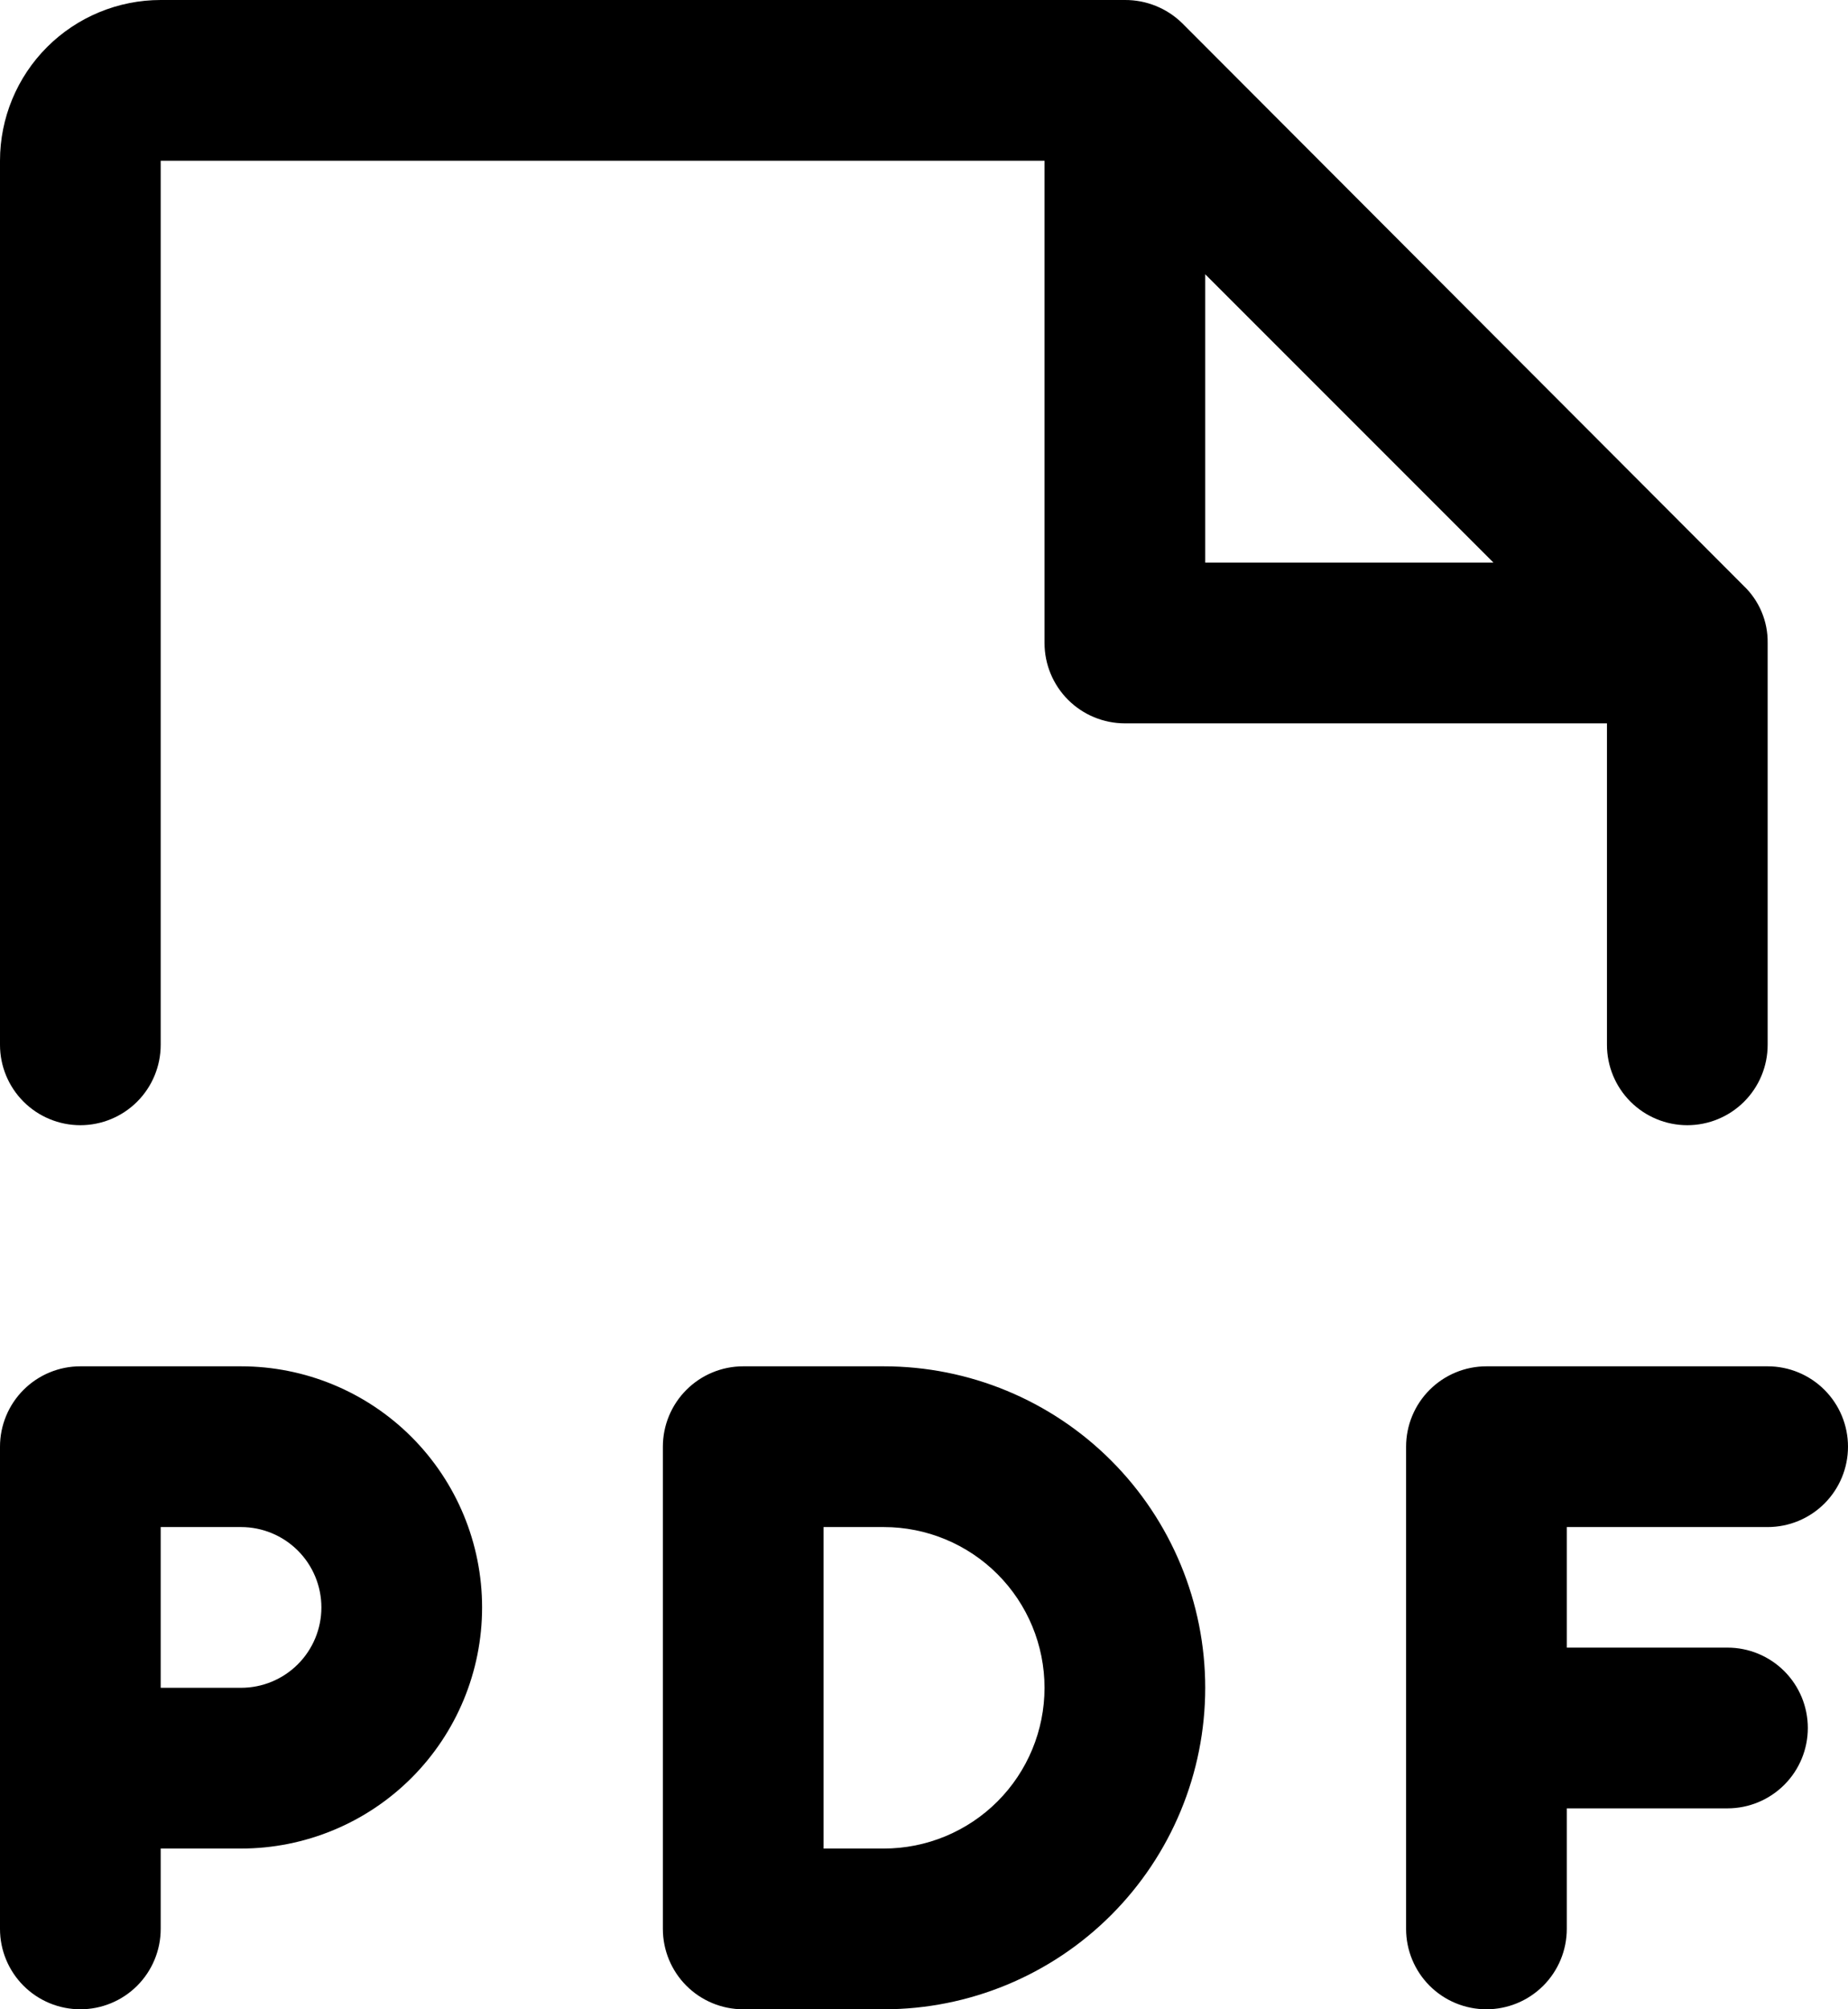 <svg width="184" height="200" viewBox="0 0 184 200" fill="none" xmlns="http://www.w3.org/2000/svg">
<path d="M8 112C10.122 112 12.157 111.157 13.657 109.657C15.157 108.156 16 106.122 16 104V16H104V64C104 66.122 104.843 68.156 106.343 69.657C107.843 71.157 109.878 72 112 72H160V104C160 106.122 160.843 108.156 162.343 109.657C163.843 111.157 165.878 112 168 112C170.122 112 172.157 111.157 173.657 109.657C175.157 108.156 176 106.122 176 104V64C176.016 62.935 175.811 61.879 175.397 60.898C174.984 59.917 174.372 59.032 173.6 58.3L117.7 2.3C116.176 0.814 114.128 -0.012 112 -0H16C11.757 -0 7.687 1.686 4.686 4.686C1.686 7.687 0 11.756 0 16V104C0 106.122 0.843 108.156 2.343 109.657C3.843 111.157 5.878 112 8 112ZM120 27.3L148.7 56H120V27.3ZM24 136H8C5.878 136 3.843 136.843 2.343 138.343C0.843 139.843 0 141.878 0 144V192C0 194.122 0.843 196.156 2.343 197.657C3.843 199.157 5.878 200 8 200C10.122 200 12.157 199.157 13.657 197.657C15.157 196.156 16 194.122 16 192V184H24C30.365 184 36.47 181.471 40.971 176.97C45.471 172.47 48 166.365 48 160C48 153.635 45.471 147.53 40.971 143.029C36.47 138.528 30.365 136 24 136ZM24 168H16V152H24C26.122 152 28.157 152.843 29.657 154.343C31.157 155.843 32 157.878 32 160C32 162.122 31.157 164.156 29.657 165.657C28.157 167.157 26.122 168 24 168ZM156 152V164H172C174.122 164 176.157 164.843 177.657 166.343C179.157 167.843 180 169.878 180 172C180 174.122 179.157 176.156 177.657 177.657C176.157 179.157 174.122 180 172 180H156V192C156 194.122 155.157 196.156 153.657 197.657C152.157 199.157 150.122 200 148 200C145.878 200 143.843 199.157 142.343 197.657C140.843 196.156 140 194.122 140 192V144C140 141.878 140.843 139.843 142.343 138.343C143.843 136.843 145.878 136 148 136H176C178.122 136 180.157 136.843 181.657 138.343C183.157 139.843 184 141.878 184 144C184 146.122 183.157 148.156 181.657 149.657C180.157 151.157 178.122 152 176 152H156ZM88 136H74C71.878 136 69.843 136.843 68.343 138.343C66.843 139.843 66 141.878 66 144V192C66 194.122 66.843 196.156 68.343 197.657C69.843 199.157 71.878 200 74 200H88C96.487 200 104.626 196.628 110.627 190.627C116.629 184.626 120 176.487 120 168C120 159.513 116.629 151.374 110.627 145.372C104.626 139.371 96.487 136 88 136ZM88 184H82V152H88C92.243 152 96.313 153.686 99.314 156.686C102.314 159.687 104 163.756 104 168C104 172.243 102.314 176.313 99.314 179.314C96.313 182.314 92.243 184 88 184Z" fill="black"/>
</svg>
